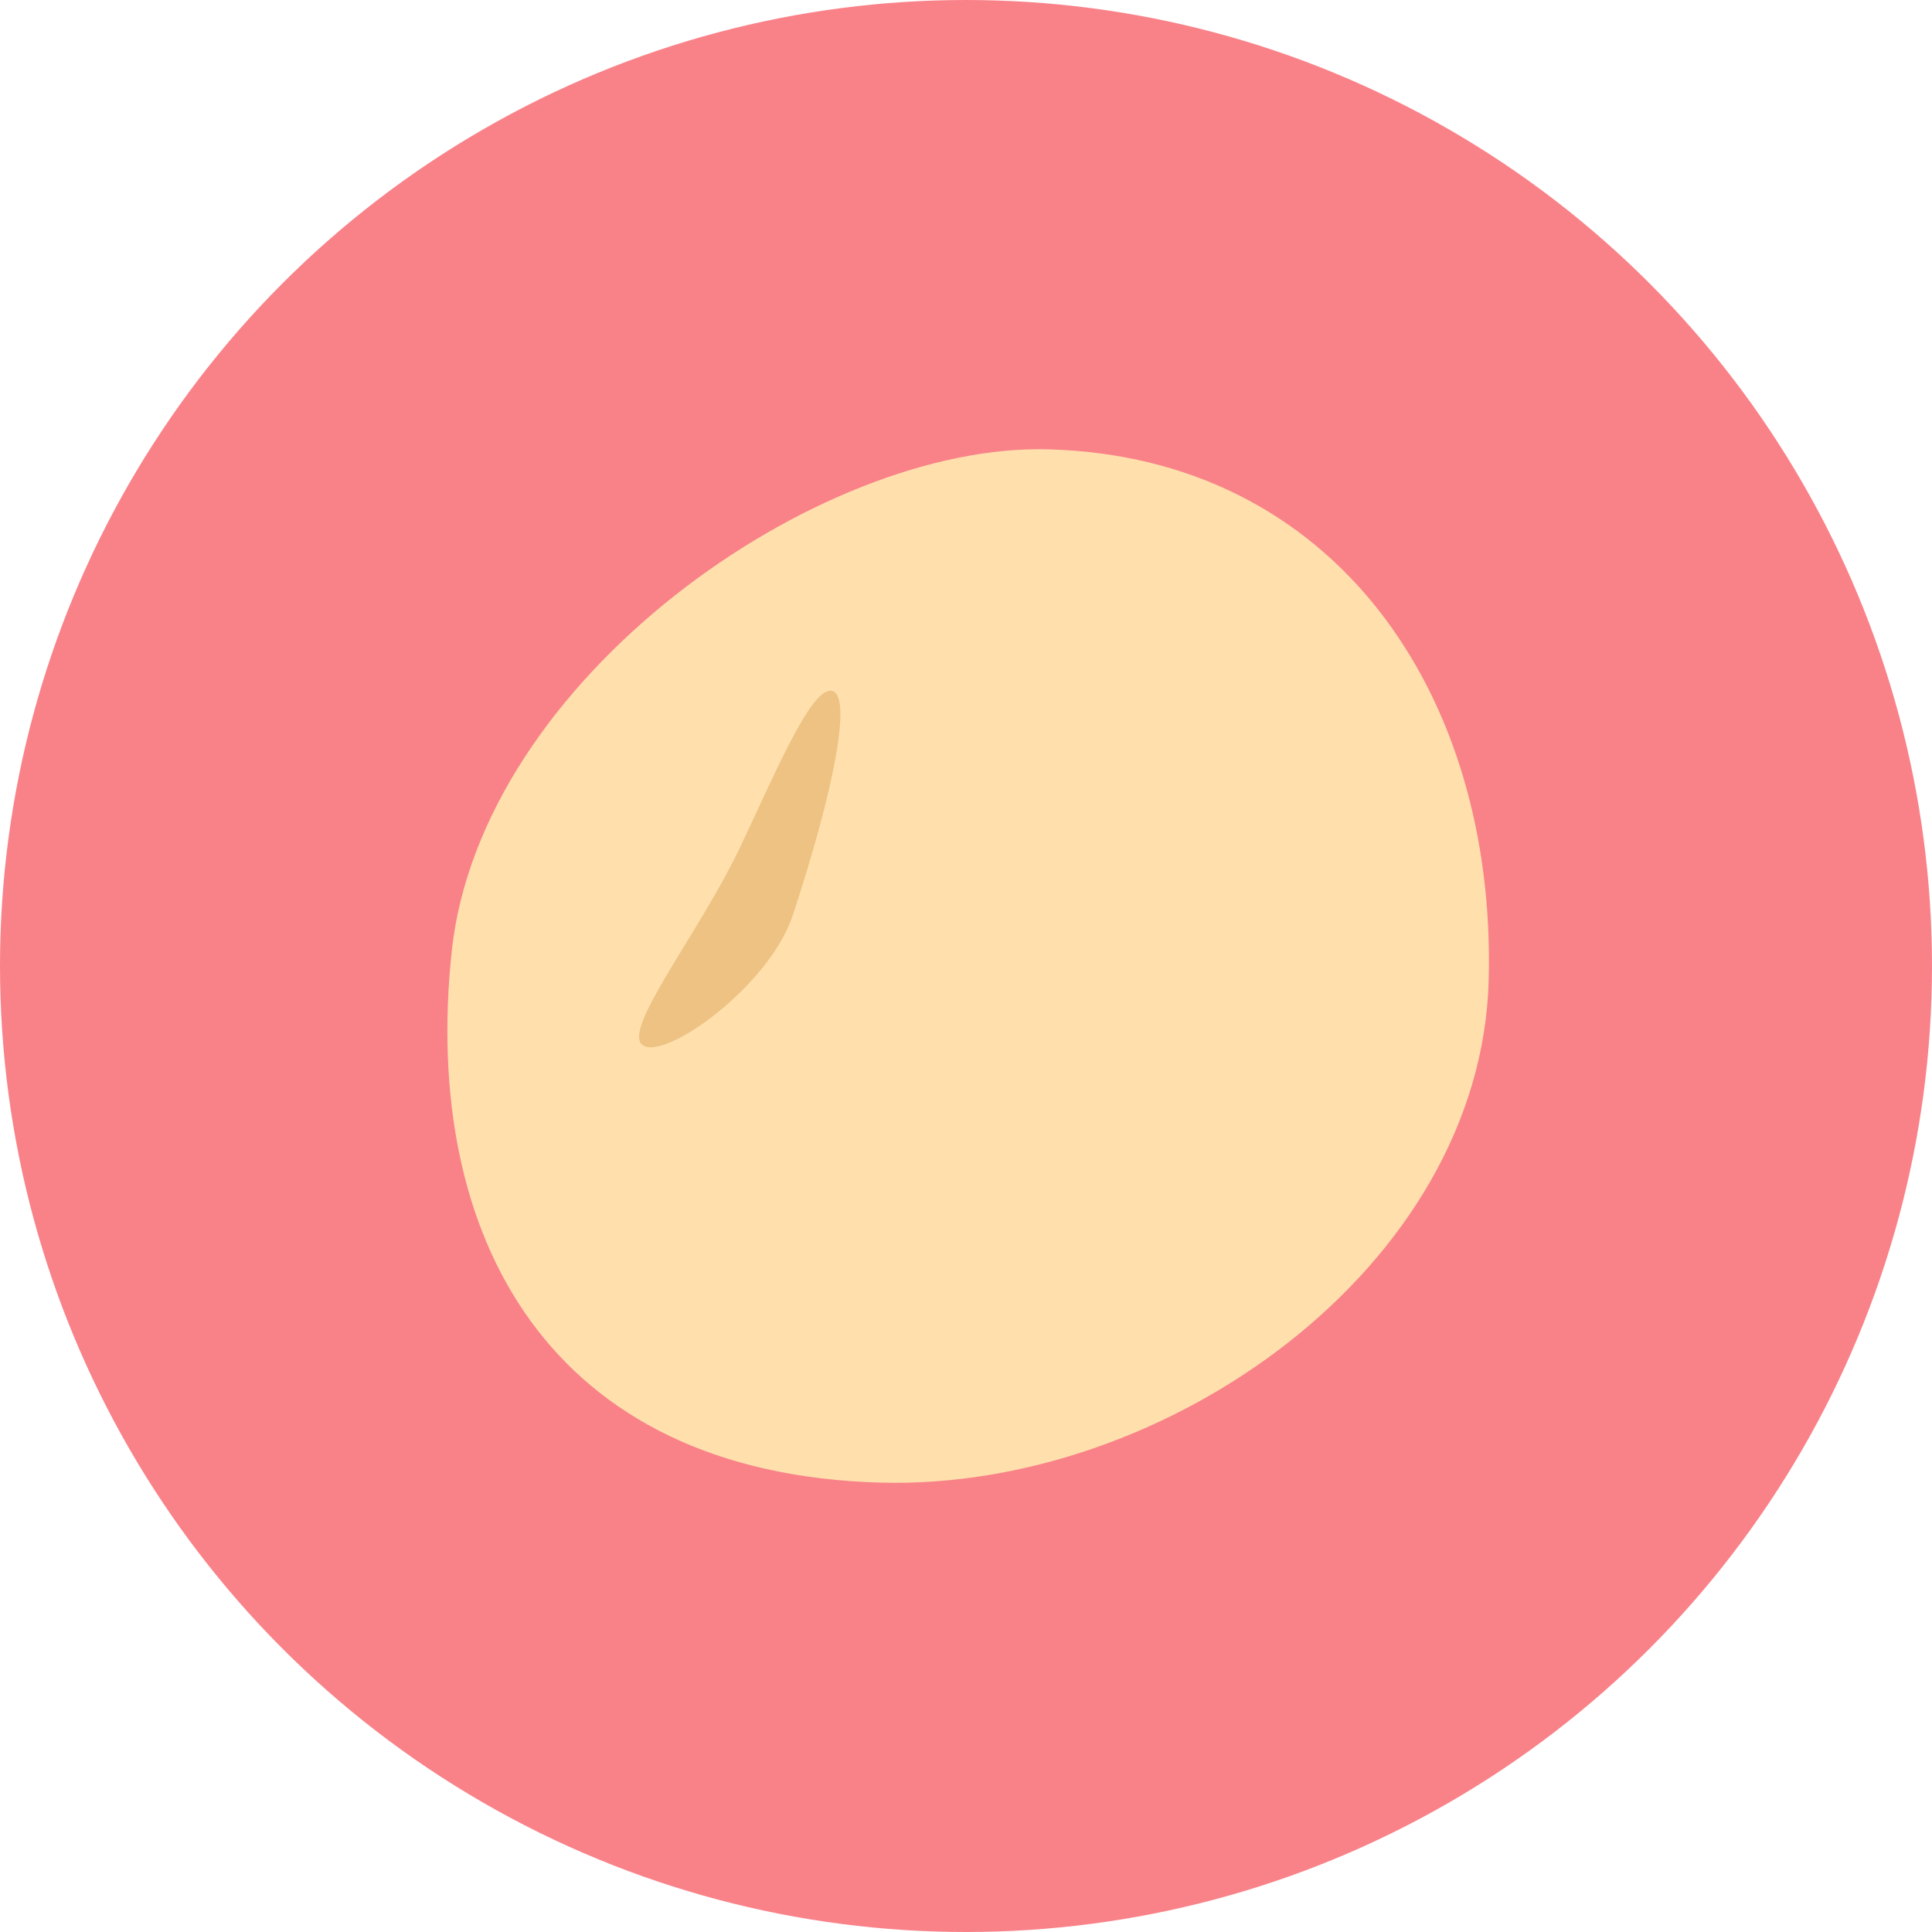 <svg xmlns="http://www.w3.org/2000/svg" viewBox="0 0 500 500"><defs><style>.cls-1{fill:#f98289;}.cls-2{fill:#ffe0ad;}.cls-3{fill:#edc283;}</style></defs><g id="bg"><circle class="cls-1" cx="250" cy="250" r="250"/></g><g id="レイヤー_1" data-name="レイヤー 1"><path class="cls-2" d="M116.89,246.36c7.46-70.7,94.8-131.7,154.38-130.07,74.11,2,116,63.3,114,137.41s-83.21,132-157.32,130C142,381.34,109.11,320.09,116.89,246.36Z"/><path class="cls-3" d="M205.16,236.9c10.71-32.47,15.53-57.2,10.07-58.12s-15,22.31-23.95,41c-10.74,22.35-30.75,47.22-24.83,50.8C172.53,274.29,199.2,255,205.16,236.9Z"/></g></svg>